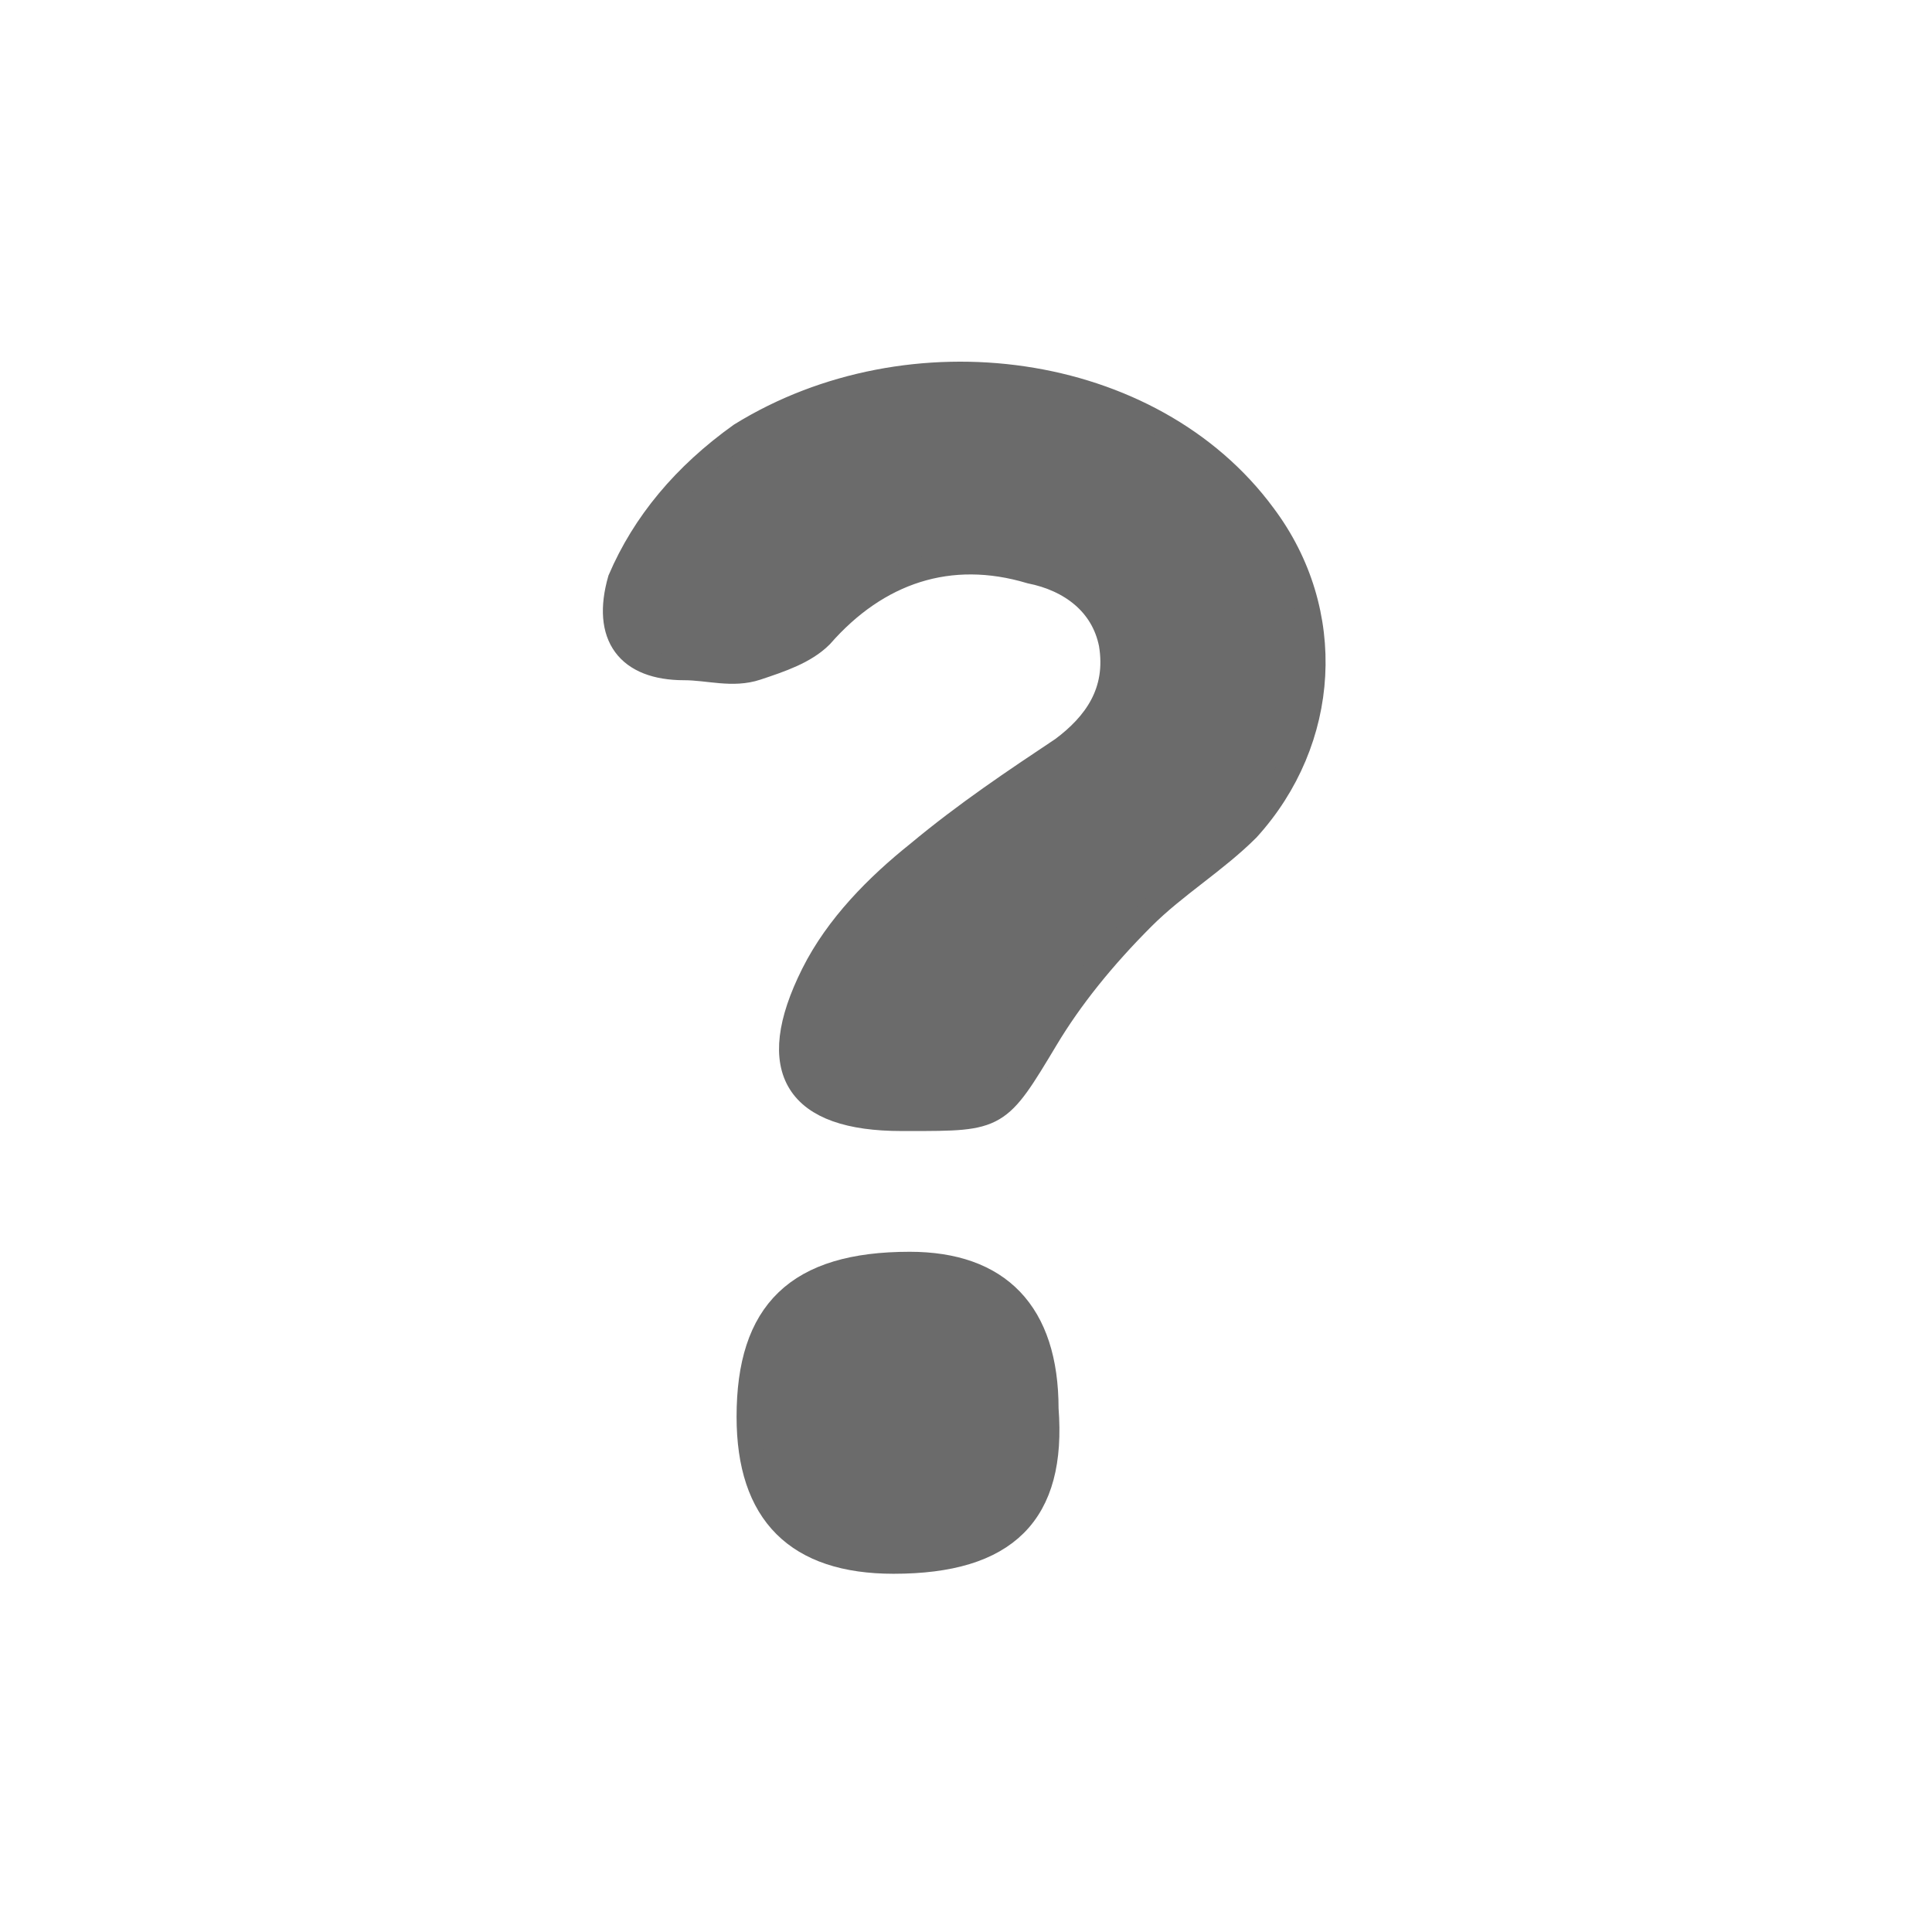 <?xml version="1.0" encoding="utf-8"?>
<!-- Generator: Adobe Illustrator 18.1.1, SVG Export Plug-In . SVG Version: 6.00 Build 0)  -->
<svg version="1.0" id="Seected" xmlns="http://www.w3.org/2000/svg" xmlns:xlink="http://www.w3.org/1999/xlink" x="0px" y="0px"
	 viewBox="0 0 24 24" enable-background="new 0 0 24 24" xml:space="preserve">
<g>
	<g>
		<path fill="#6B6B6B" stroke="#6B6B6B" stroke-width="0.3" stroke-miterlimit="10" d="M11.1,19.4c-1.2,0-1.8-0.6-1.8-1.8
			c0-1.3,0.6-1.9,2-1.9c1.1,0,1.7,0.6,1.7,1.8C13.1,18.8,12.5,19.4,11.1,19.4z"/>
	</g>
	<path fill="#6B6B6B" stroke="#6B6B6B" stroke-width="0.3" stroke-miterlimit="10" d="M11.3,13.9c0,0-0.1,0-0.1,0
		c-1.3,0-1.7-0.6-1.1-1.8c0.3-0.6,0.8-1.1,1.3-1.5c0.6-0.5,1.2-0.9,1.8-1.3C13.6,9,13.9,8.6,13.8,8c-0.1-0.5-0.5-0.8-1-0.9
		c-1-0.3-1.9,0-2.6,0.8c-0.2,0.2-0.5,0.3-0.8,0.4c-0.3,0.1-0.6,0-0.9,0c-0.7,0-1-0.4-0.8-1.1C8,6.5,8.5,5.9,9.2,5.4
		c2.1-1.3,5.1-0.9,6.5,1c0.9,1.2,0.8,2.8-0.2,3.9c-0.4,0.4-0.9,0.7-1.3,1.1c-0.5,0.5-0.9,1-1.2,1.5C12.4,13.9,12.4,13.9,11.3,13.9z"
		/>
</g>
</svg>
